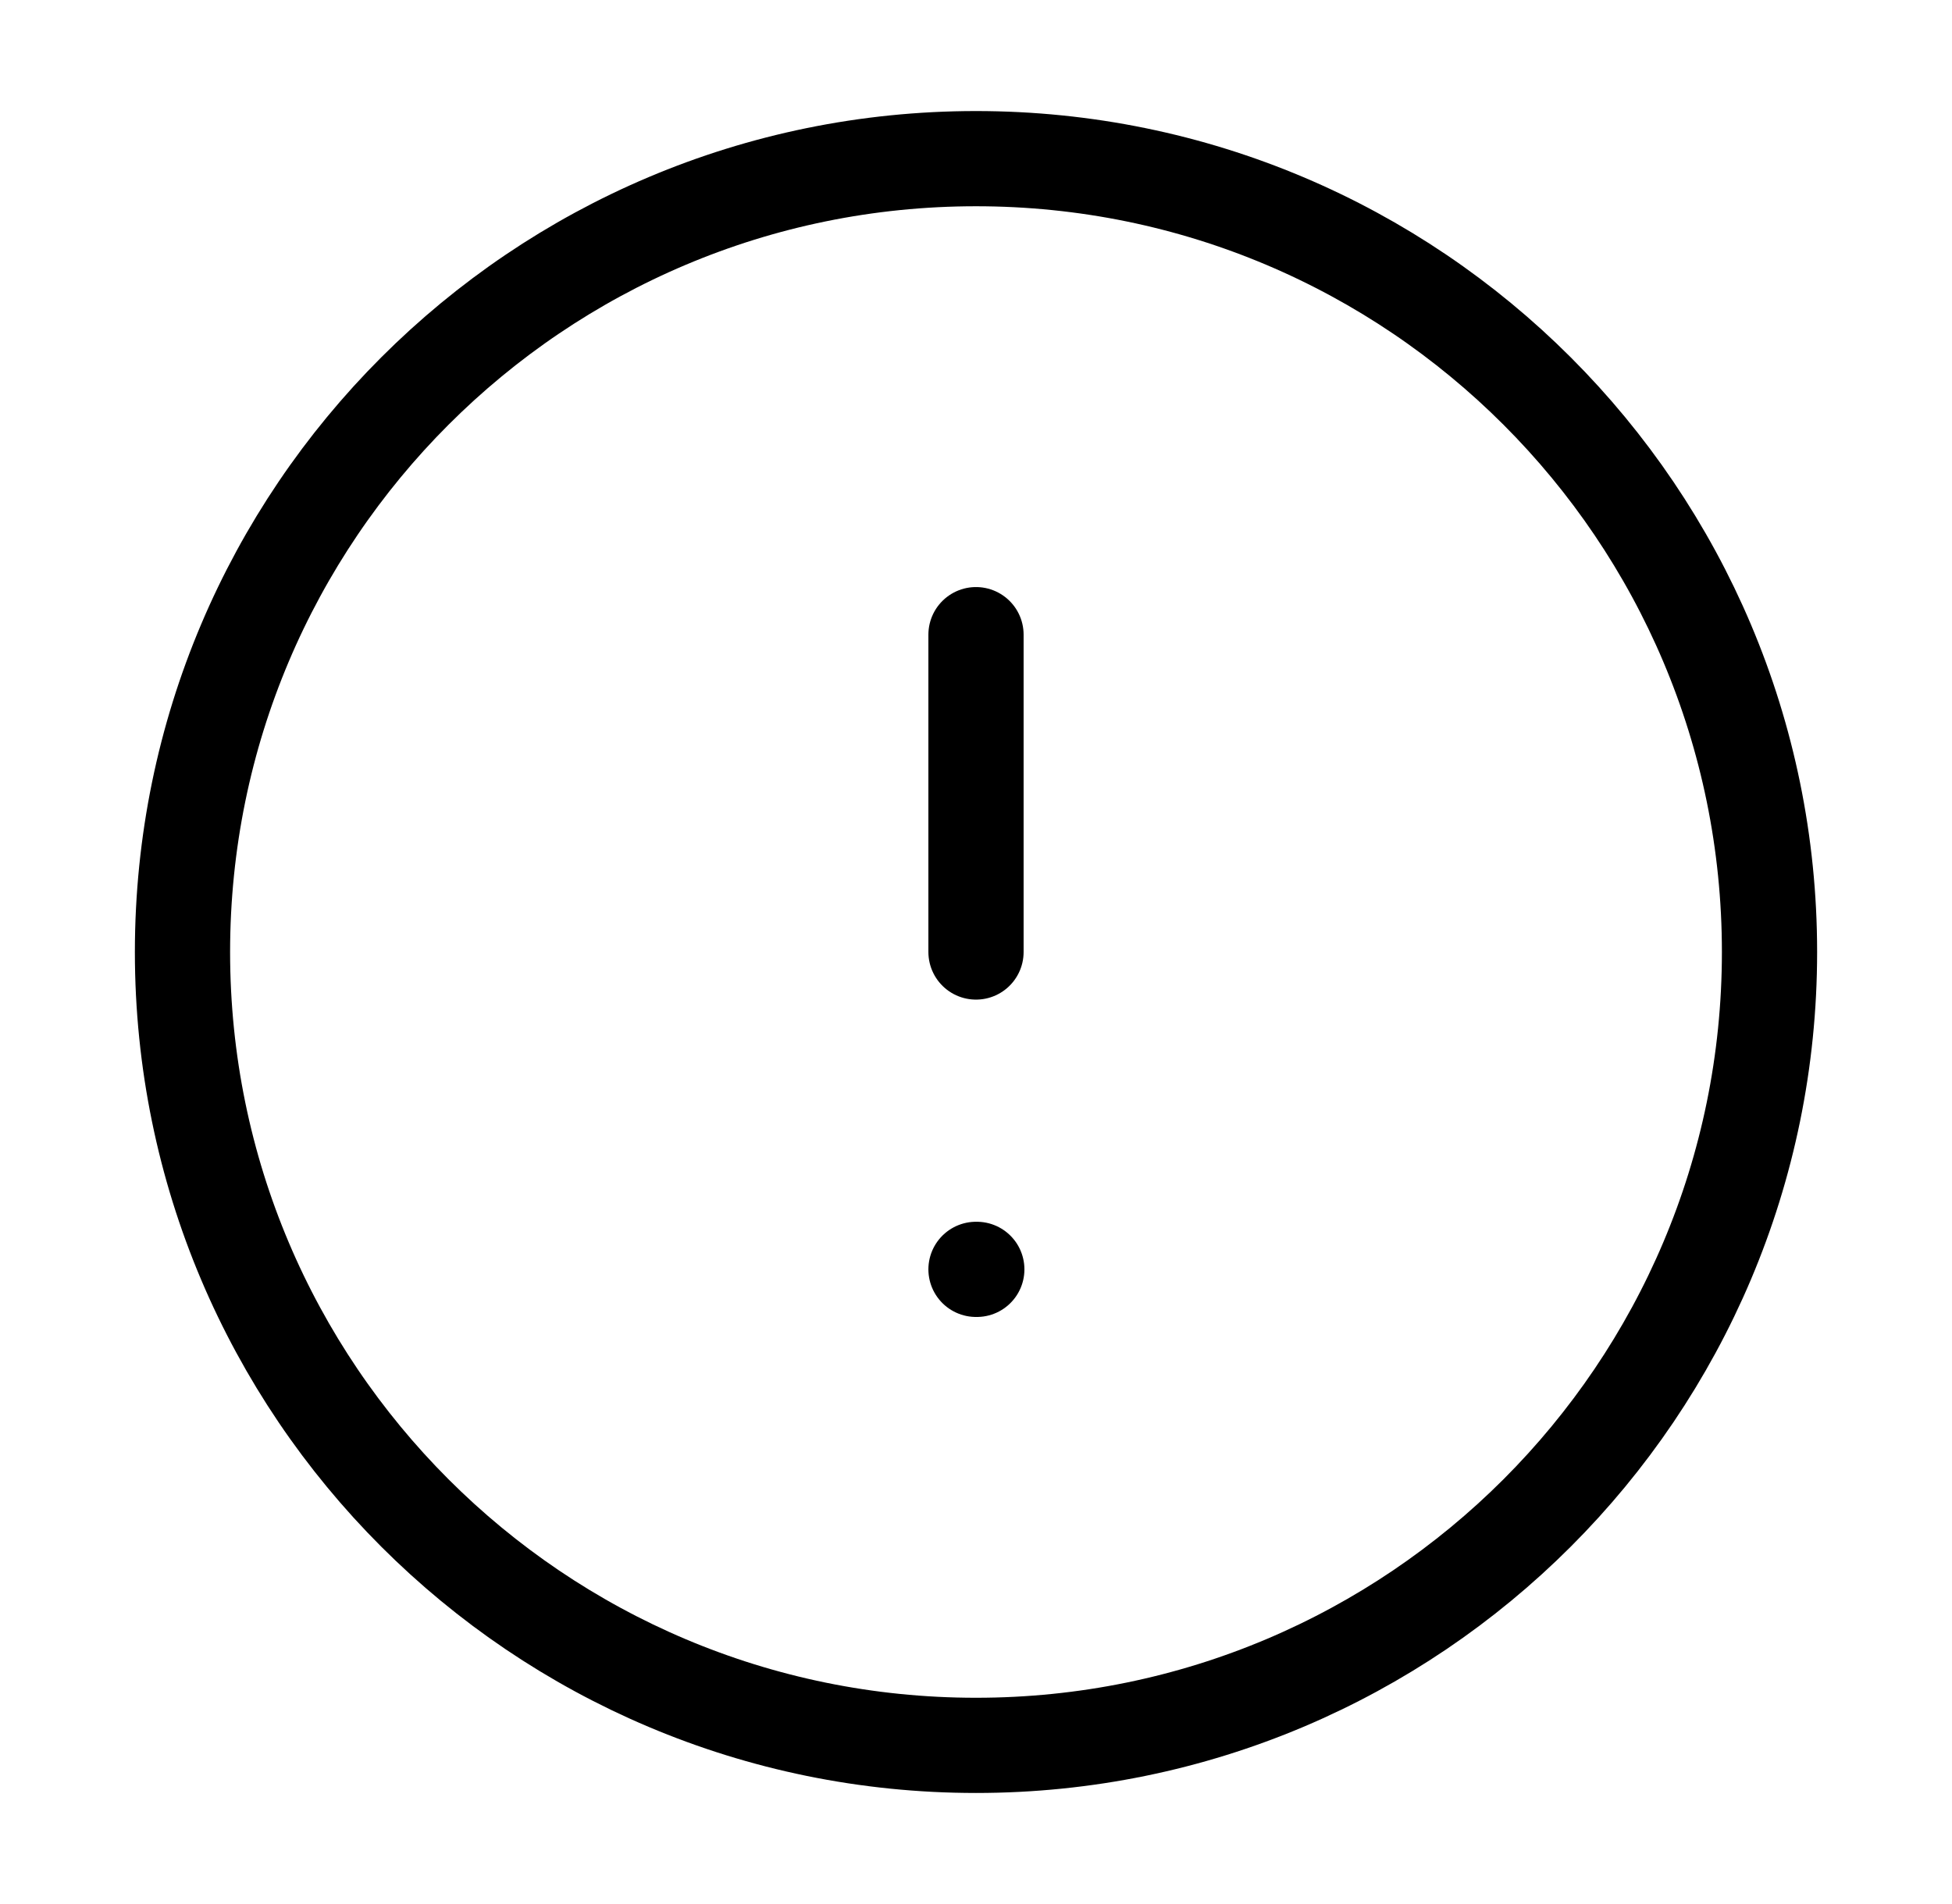 <svg width="41" height="40" viewBox="0 0 41 40" fill="none" xmlns="http://www.w3.org/2000/svg">
<path d="M20.5 36.667C29.705 36.667 37.167 29.205 37.167 20C37.167 10.795 29.705 3.333 20.5 3.333C11.295 3.333 3.833 10.795 3.833 20C3.833 29.205 11.295 36.667 20.5 36.667Z" stroke="black" stroke-width="2" stroke-linecap="round" stroke-linejoin="round"/>
<path d="M20.5 26.667H20.517" stroke="black" stroke-width="2" stroke-linecap="round" stroke-linejoin="round"/>
<path d="M20.5 13.333V20" stroke="black" stroke-width="2" stroke-linecap="round" stroke-linejoin="round"/>
</svg>
